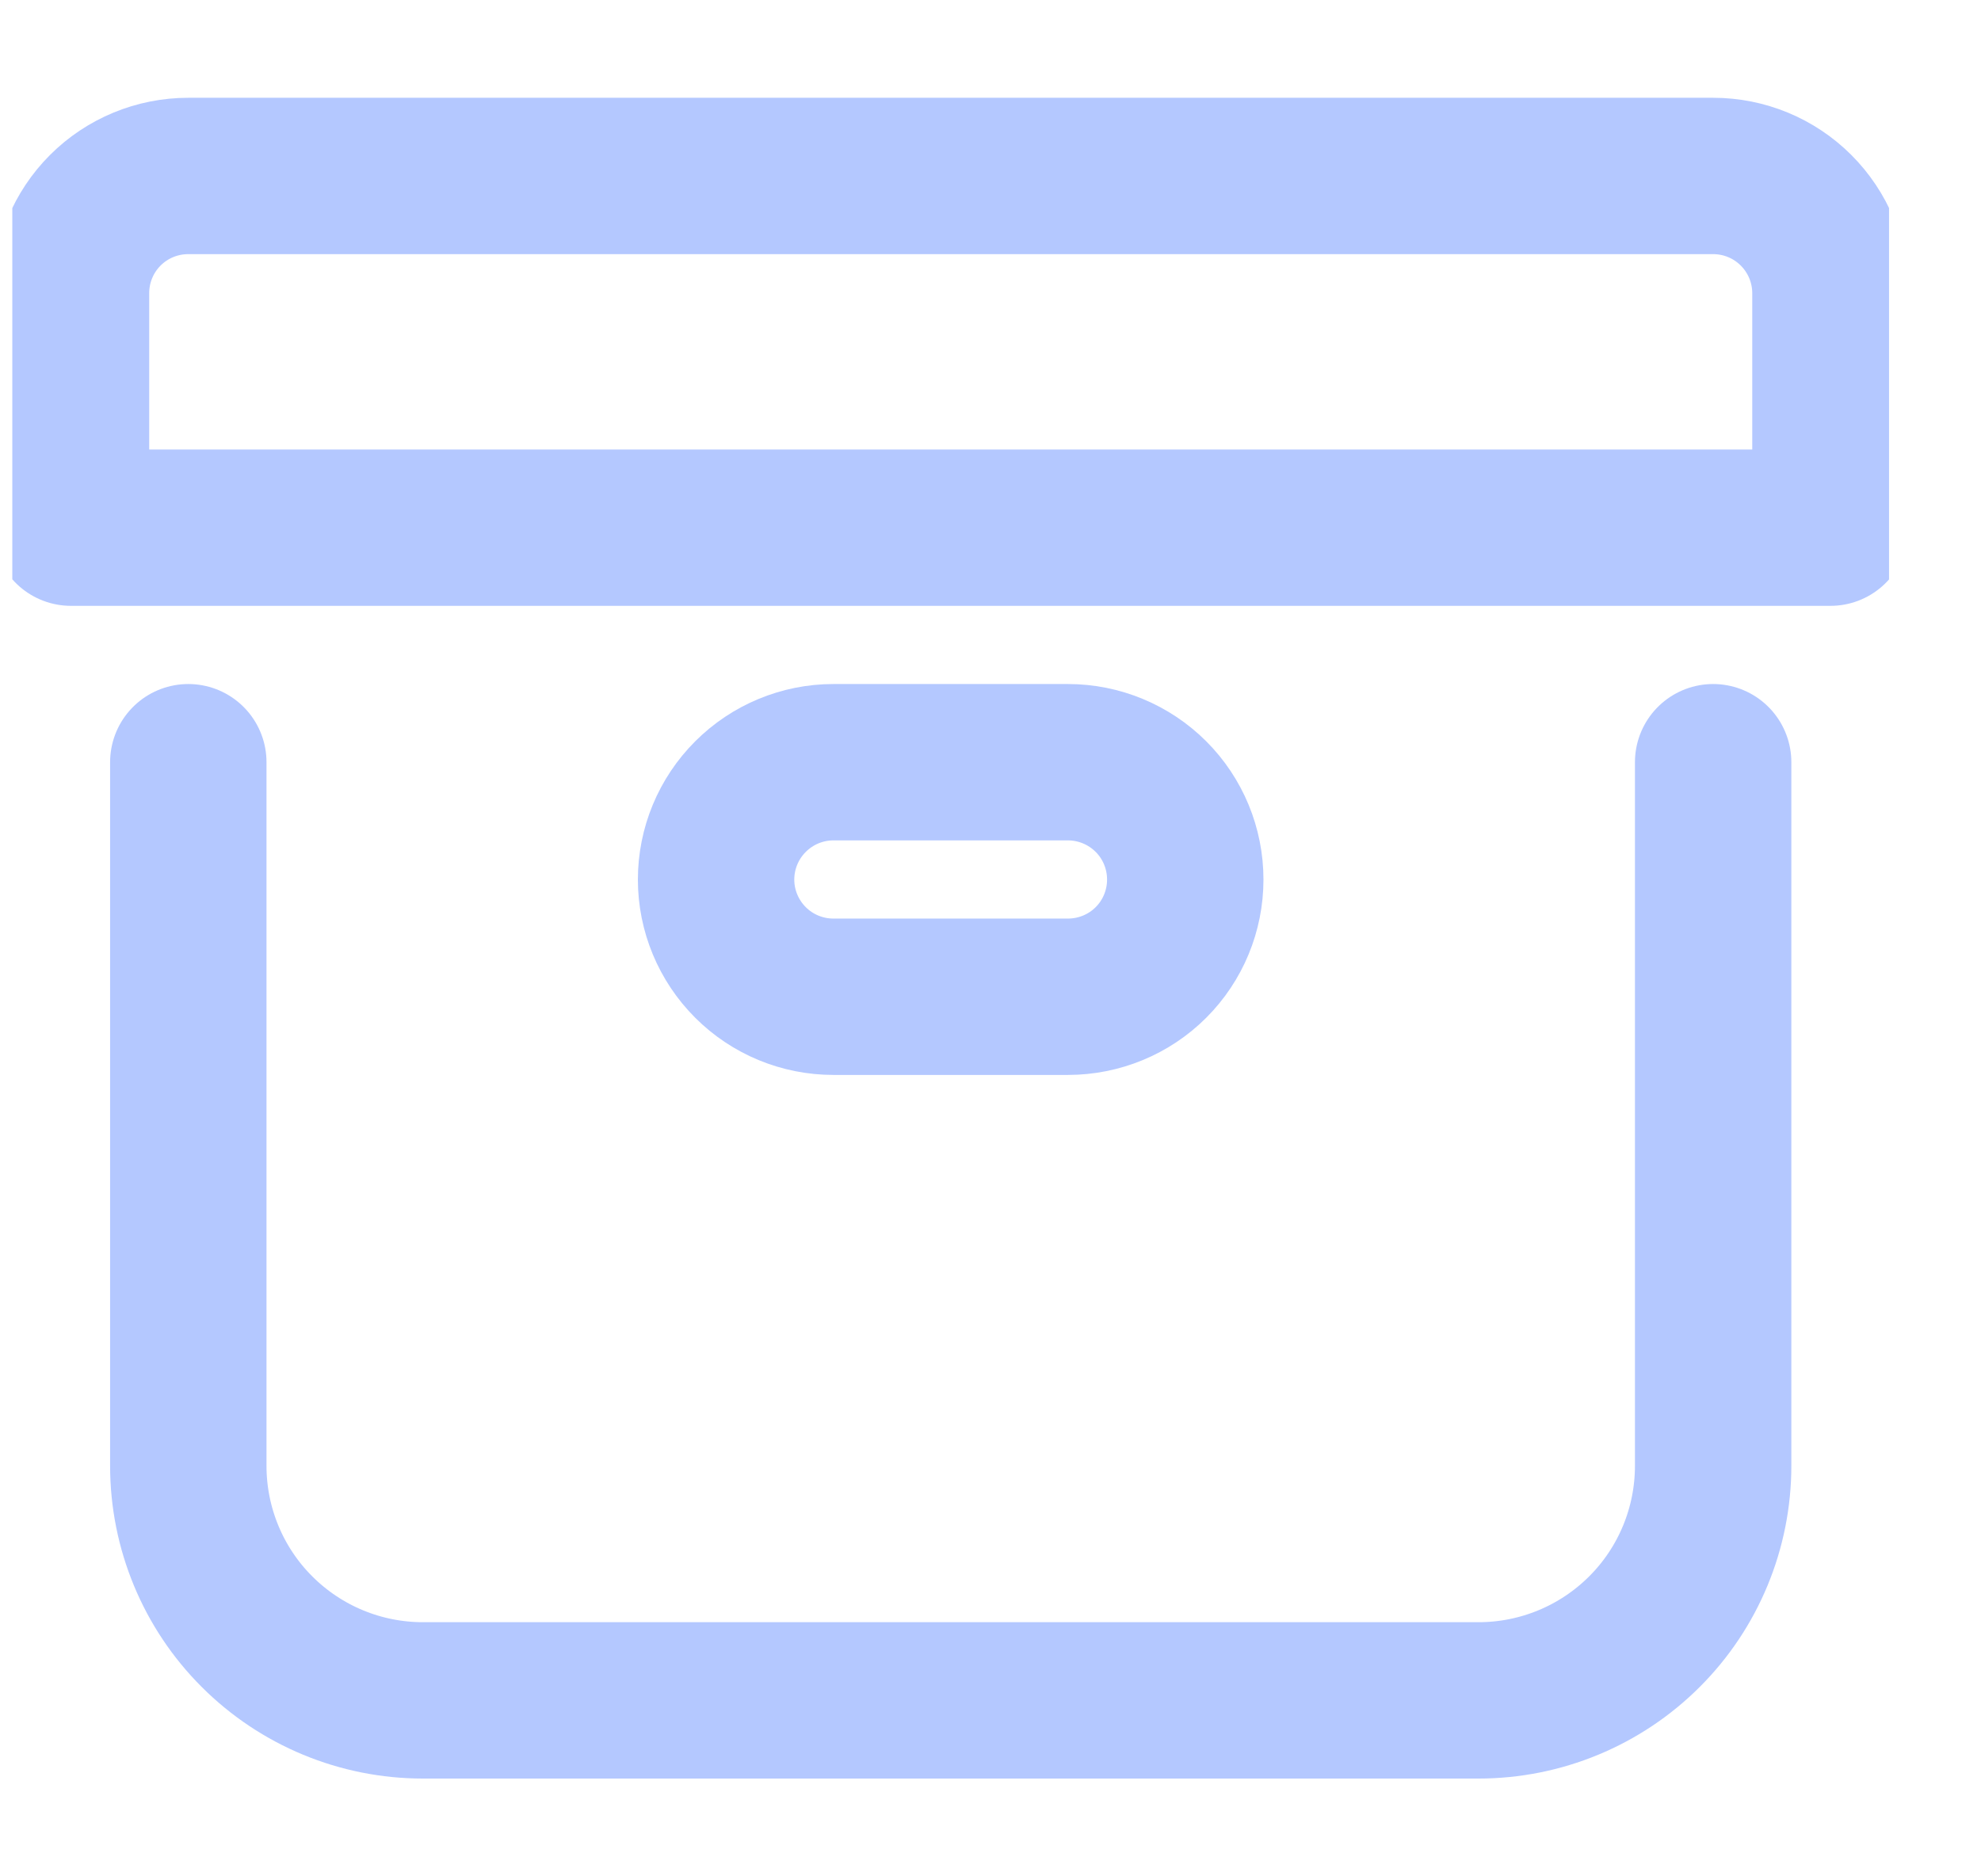 <svg width="19" height="18" viewBox="0 0 19 18" fill="none" xmlns="http://www.w3.org/2000/svg">
<g clip-path="url(#clip0)">
<path d="M16.431 7.312V14.062C16.431 14.659 16.194 15.232 15.772 15.653C15.35 16.075 14.777 16.312 14.181 16.312H4.056C3.459 16.312 2.887 16.075 2.465 15.653C2.043 15.232 1.806 14.659 1.806 14.062V7.312" stroke="#B4C8FF" stroke-width="1.5" stroke-linecap="round" stroke-linejoin="round"/>
<path d="M16.431 1.688H1.806C1.507 1.688 1.221 1.806 1.01 2.017C0.799 2.228 0.681 2.514 0.681 2.812V5.062H17.556V2.812C17.556 2.514 17.437 2.228 17.226 2.017C17.015 1.806 16.729 1.688 16.431 1.688Z" stroke="#B4C8FF" stroke-width="1.5" stroke-linecap="round" stroke-linejoin="round"/>
<path d="M11.368 8.438C11.368 8.736 11.25 9.022 11.039 9.233C10.828 9.444 10.541 9.562 10.243 9.562H7.993C7.695 9.562 7.409 9.444 7.198 9.233C6.987 9.022 6.868 8.736 6.868 8.438C6.868 8.139 6.987 7.853 7.198 7.642C7.409 7.431 7.695 7.312 7.993 7.312H10.243C10.541 7.312 10.828 7.431 11.039 7.642C11.25 7.853 11.368 8.139 11.368 8.438Z" stroke="#B4C8FF" stroke-width="1.5" stroke-linecap="round" stroke-linejoin="round"/>
</g>
<defs>
<clipPath id="clip0">
<rect width="18" height="18" fill="white" transform="translate(0.118)"/>
</clipPath>
</defs>
</svg>
